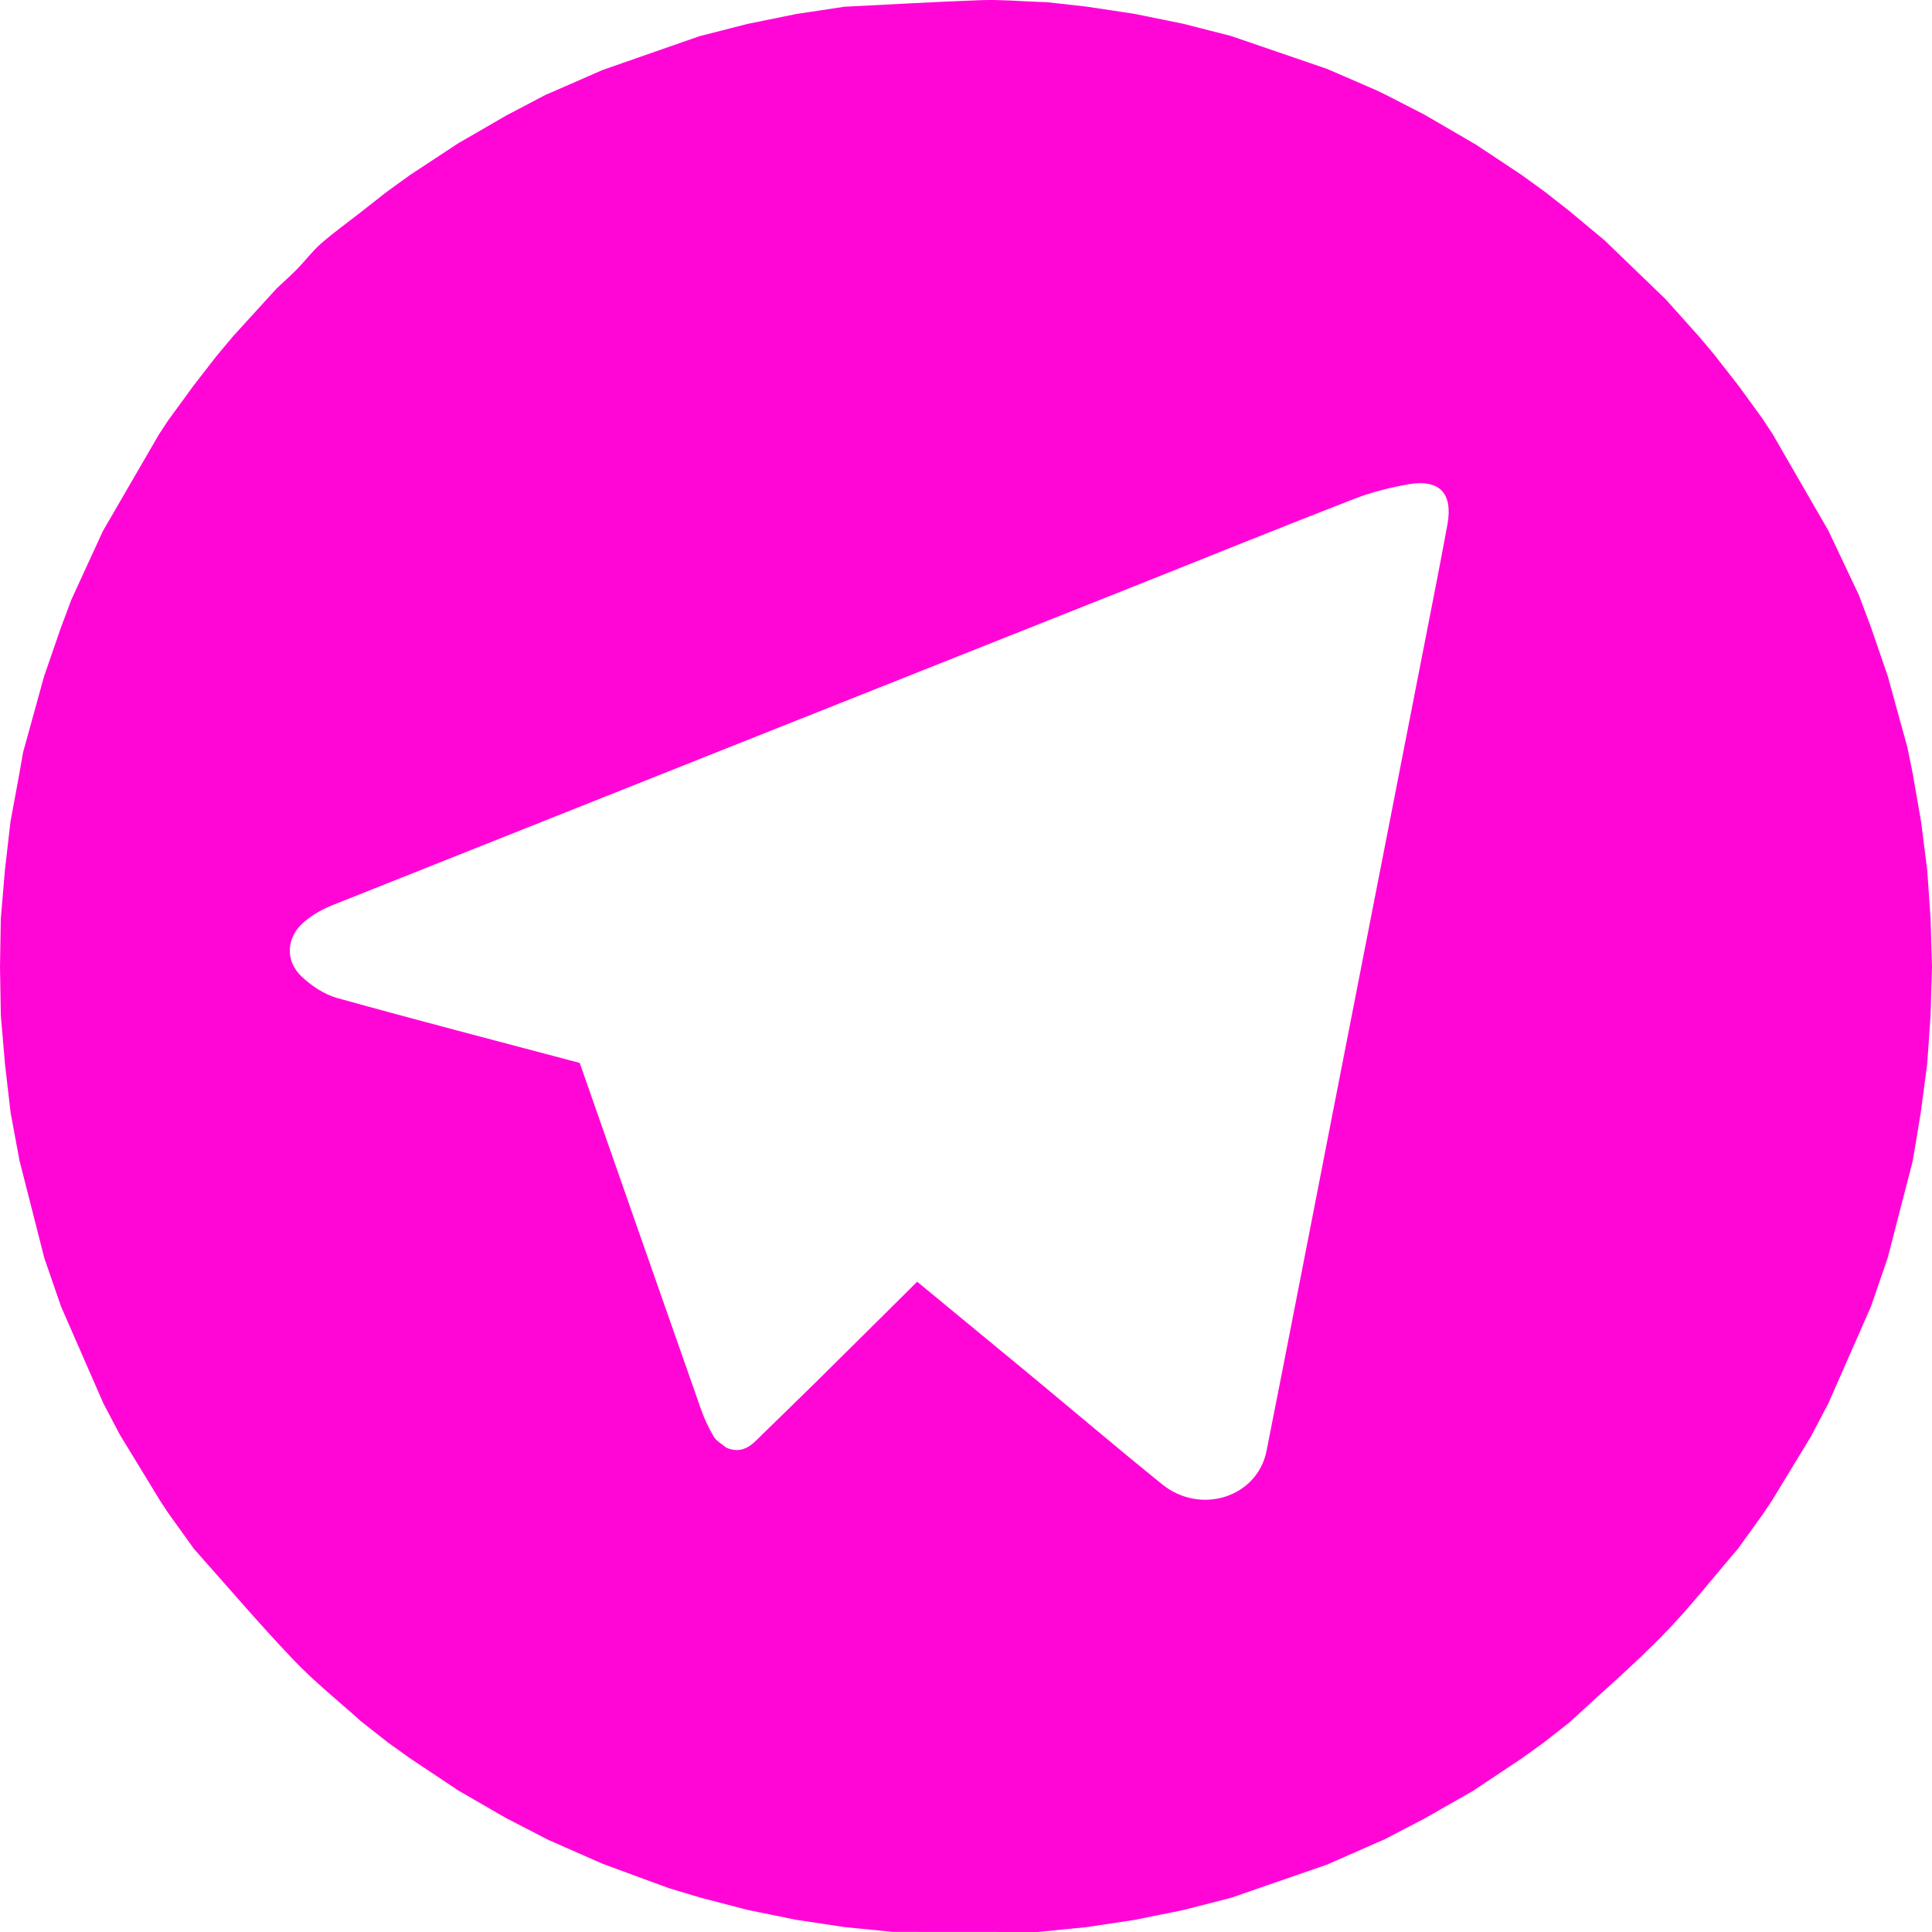 <svg width="41" height="41" viewBox="0 0 41 41" fill="none" xmlns="http://www.w3.org/2000/svg">
<path d="M40.59 24.642C40.413 25.326 40.236 26.01 40.06 26.694C39.941 27.038 39.823 27.382 39.705 27.726C39.402 28.413 39.1 29.1 38.798 29.787C38.675 30.022 38.551 30.256 38.428 30.49C38.155 30.94 37.881 31.391 37.606 31.841C37.539 31.941 37.472 32.041 37.405 32.141C37.23 32.383 37.056 32.626 36.881 32.868C36.357 33.476 35.862 34.113 35.302 34.686C34.665 35.339 33.97 35.936 33.3 36.557C33.116 36.701 32.932 36.845 32.749 36.989C32.591 37.102 32.432 37.216 32.274 37.329C31.933 37.557 31.591 37.783 31.25 38.011C30.91 38.205 30.57 38.398 30.23 38.592C29.948 38.739 29.666 38.886 29.385 39.033C29.324 39.059 29.264 39.085 29.204 39.111C28.861 39.262 28.518 39.414 28.175 39.565C27.491 39.802 26.807 40.038 26.122 40.275C25.781 40.362 25.44 40.45 25.099 40.537C24.757 40.606 24.415 40.675 24.073 40.744C23.731 40.795 23.389 40.846 23.047 40.898C22.705 40.932 22.363 40.966 22.021 41C20.996 40.999 19.97 40.999 18.945 40.998C18.603 40.964 18.261 40.929 17.918 40.895C17.577 40.844 17.235 40.792 16.894 40.741C16.552 40.671 16.21 40.601 15.868 40.532C15.528 40.443 15.187 40.355 14.847 40.266C14.628 40.2 14.409 40.134 14.19 40.068C13.724 39.897 13.258 39.725 12.792 39.554C12.449 39.403 12.107 39.252 11.764 39.101C11.717 39.08 11.671 39.06 11.624 39.039C11.329 38.886 11.034 38.735 10.739 38.582C10.402 38.388 10.066 38.194 9.729 37.999C9.382 37.768 9.035 37.536 8.688 37.305C8.538 37.198 8.389 37.09 8.239 36.983C8.047 36.832 7.853 36.68 7.66 36.528C7.179 36.094 6.668 35.687 6.222 35.218C5.499 34.458 4.818 33.657 4.119 32.873C3.933 32.614 3.747 32.354 3.56 32.095C3.505 32.011 3.45 31.927 3.395 31.843C3.11 31.374 2.824 30.906 2.538 30.437C2.423 30.218 2.307 29.997 2.192 29.778C1.893 29.094 1.594 28.411 1.296 27.727C1.177 27.385 1.059 27.042 0.941 26.7C0.765 26.011 0.59 25.323 0.415 24.635C0.351 24.294 0.288 23.953 0.225 23.613C0.185 23.27 0.145 22.926 0.106 22.583C0.076 22.24 0.048 21.898 0.018 21.556C0.012 21.212 0.006 20.869 0 20.525C0.006 20.183 0.012 19.841 0.017 19.498C0.046 19.154 0.075 18.811 0.104 18.468C0.143 18.125 0.183 17.783 0.222 17.44C0.285 17.097 0.349 16.754 0.412 16.41C0.437 16.264 0.463 16.119 0.488 15.973C0.637 15.433 0.786 14.893 0.935 14.354C1.054 14.01 1.172 13.667 1.291 13.324C1.365 13.126 1.439 12.928 1.513 12.729C1.737 12.243 1.96 11.757 2.183 11.271C2.58 10.586 2.976 9.902 3.373 9.219C3.438 9.12 3.503 9.022 3.568 8.923C3.749 8.675 3.93 8.427 4.111 8.179C4.269 7.975 4.427 7.772 4.586 7.567C4.702 7.428 4.818 7.289 4.935 7.149C5.246 6.808 5.558 6.466 5.868 6.124C6.017 5.984 6.17 5.849 6.312 5.703C6.483 5.528 6.63 5.328 6.813 5.168C7.086 4.93 7.383 4.718 7.669 4.494C7.846 4.355 8.023 4.216 8.199 4.077C8.364 3.958 8.529 3.839 8.693 3.72C9.035 3.495 9.377 3.27 9.719 3.044C10.059 2.848 10.399 2.651 10.739 2.454C11.019 2.307 11.298 2.16 11.578 2.013C11.641 1.986 11.705 1.958 11.769 1.931C12.108 1.782 12.449 1.634 12.788 1.485C13.472 1.246 14.157 1.008 14.841 0.769C15.183 0.682 15.524 0.594 15.865 0.507C16.208 0.437 16.551 0.367 16.894 0.298C17.235 0.246 17.576 0.194 17.917 0.143C18.886 0.095 19.855 0.038 20.824 0.003C21.222 -0.011 21.623 0.025 22.023 0.039C22.09 0.041 22.157 0.044 22.225 0.047C22.499 0.078 22.773 0.109 23.048 0.139C23.389 0.19 23.729 0.242 24.07 0.293C24.413 0.362 24.757 0.432 25.099 0.502C25.44 0.589 25.781 0.676 26.122 0.763C26.804 0.996 27.485 1.23 28.167 1.464C28.511 1.613 28.855 1.762 29.199 1.911C29.267 1.943 29.335 1.976 29.403 2.009C29.676 2.149 29.95 2.29 30.223 2.43C30.567 2.63 30.91 2.829 31.253 3.029C31.26 3.04 31.271 3.045 31.285 3.045C31.616 3.265 31.947 3.485 32.279 3.704C32.447 3.826 32.614 3.948 32.783 4.069C32.956 4.205 33.13 4.341 33.303 4.477C33.553 4.685 33.803 4.894 34.053 5.102C34.484 5.518 34.915 5.933 35.346 6.349C35.587 6.617 35.827 6.886 36.067 7.154C36.17 7.276 36.273 7.399 36.375 7.521C36.547 7.741 36.719 7.961 36.891 8.181C37.059 8.412 37.227 8.643 37.395 8.874C37.468 8.985 37.542 9.096 37.615 9.207C38.011 9.894 38.408 10.58 38.804 11.267C39.019 11.722 39.235 12.177 39.45 12.632C39.537 12.863 39.623 13.094 39.71 13.325C39.828 13.668 39.946 14.012 40.063 14.355C40.202 14.857 40.34 15.359 40.478 15.861C40.515 16.044 40.553 16.226 40.59 16.41C40.65 16.754 40.709 17.098 40.769 17.442C40.812 17.784 40.855 18.125 40.899 18.467C40.923 18.81 40.946 19.154 40.97 19.497C40.98 19.84 40.99 20.182 41 20.524C40.99 20.868 40.98 21.211 40.969 21.555C40.945 21.897 40.922 22.239 40.898 22.582C40.852 22.925 40.806 23.269 40.761 23.613C40.706 23.957 40.648 24.299 40.59 24.642ZM15.405 30.717C15.645 30.829 15.847 30.763 16.029 30.586C16.444 30.18 16.863 29.776 17.277 29.368C18.007 28.647 18.735 27.923 19.464 27.2C20.242 27.842 21.022 28.483 21.799 29.126C22.755 29.917 23.7 30.721 24.664 31.5C25.48 32.16 26.684 31.771 26.878 30.79C27.351 28.406 27.812 26.019 28.279 23.634C28.939 20.257 29.6 16.881 30.26 13.504C30.415 12.714 30.571 11.925 30.716 11.133C30.838 10.465 30.548 10.16 29.88 10.279C29.488 10.349 29.094 10.448 28.724 10.592C27.171 11.195 25.628 11.821 24.08 12.437C18.405 14.693 12.729 16.948 7.055 19.209C6.844 19.293 6.636 19.412 6.462 19.557C6.075 19.878 6.039 20.383 6.403 20.726C6.613 20.924 6.883 21.103 7.157 21.18C8.868 21.656 10.587 22.101 12.303 22.557C13.161 25.009 14.016 27.461 14.878 29.912C14.948 30.112 15.041 30.308 15.149 30.49C15.205 30.583 15.318 30.642 15.405 30.717Z" fill="#FF06D7"/>
</svg>
